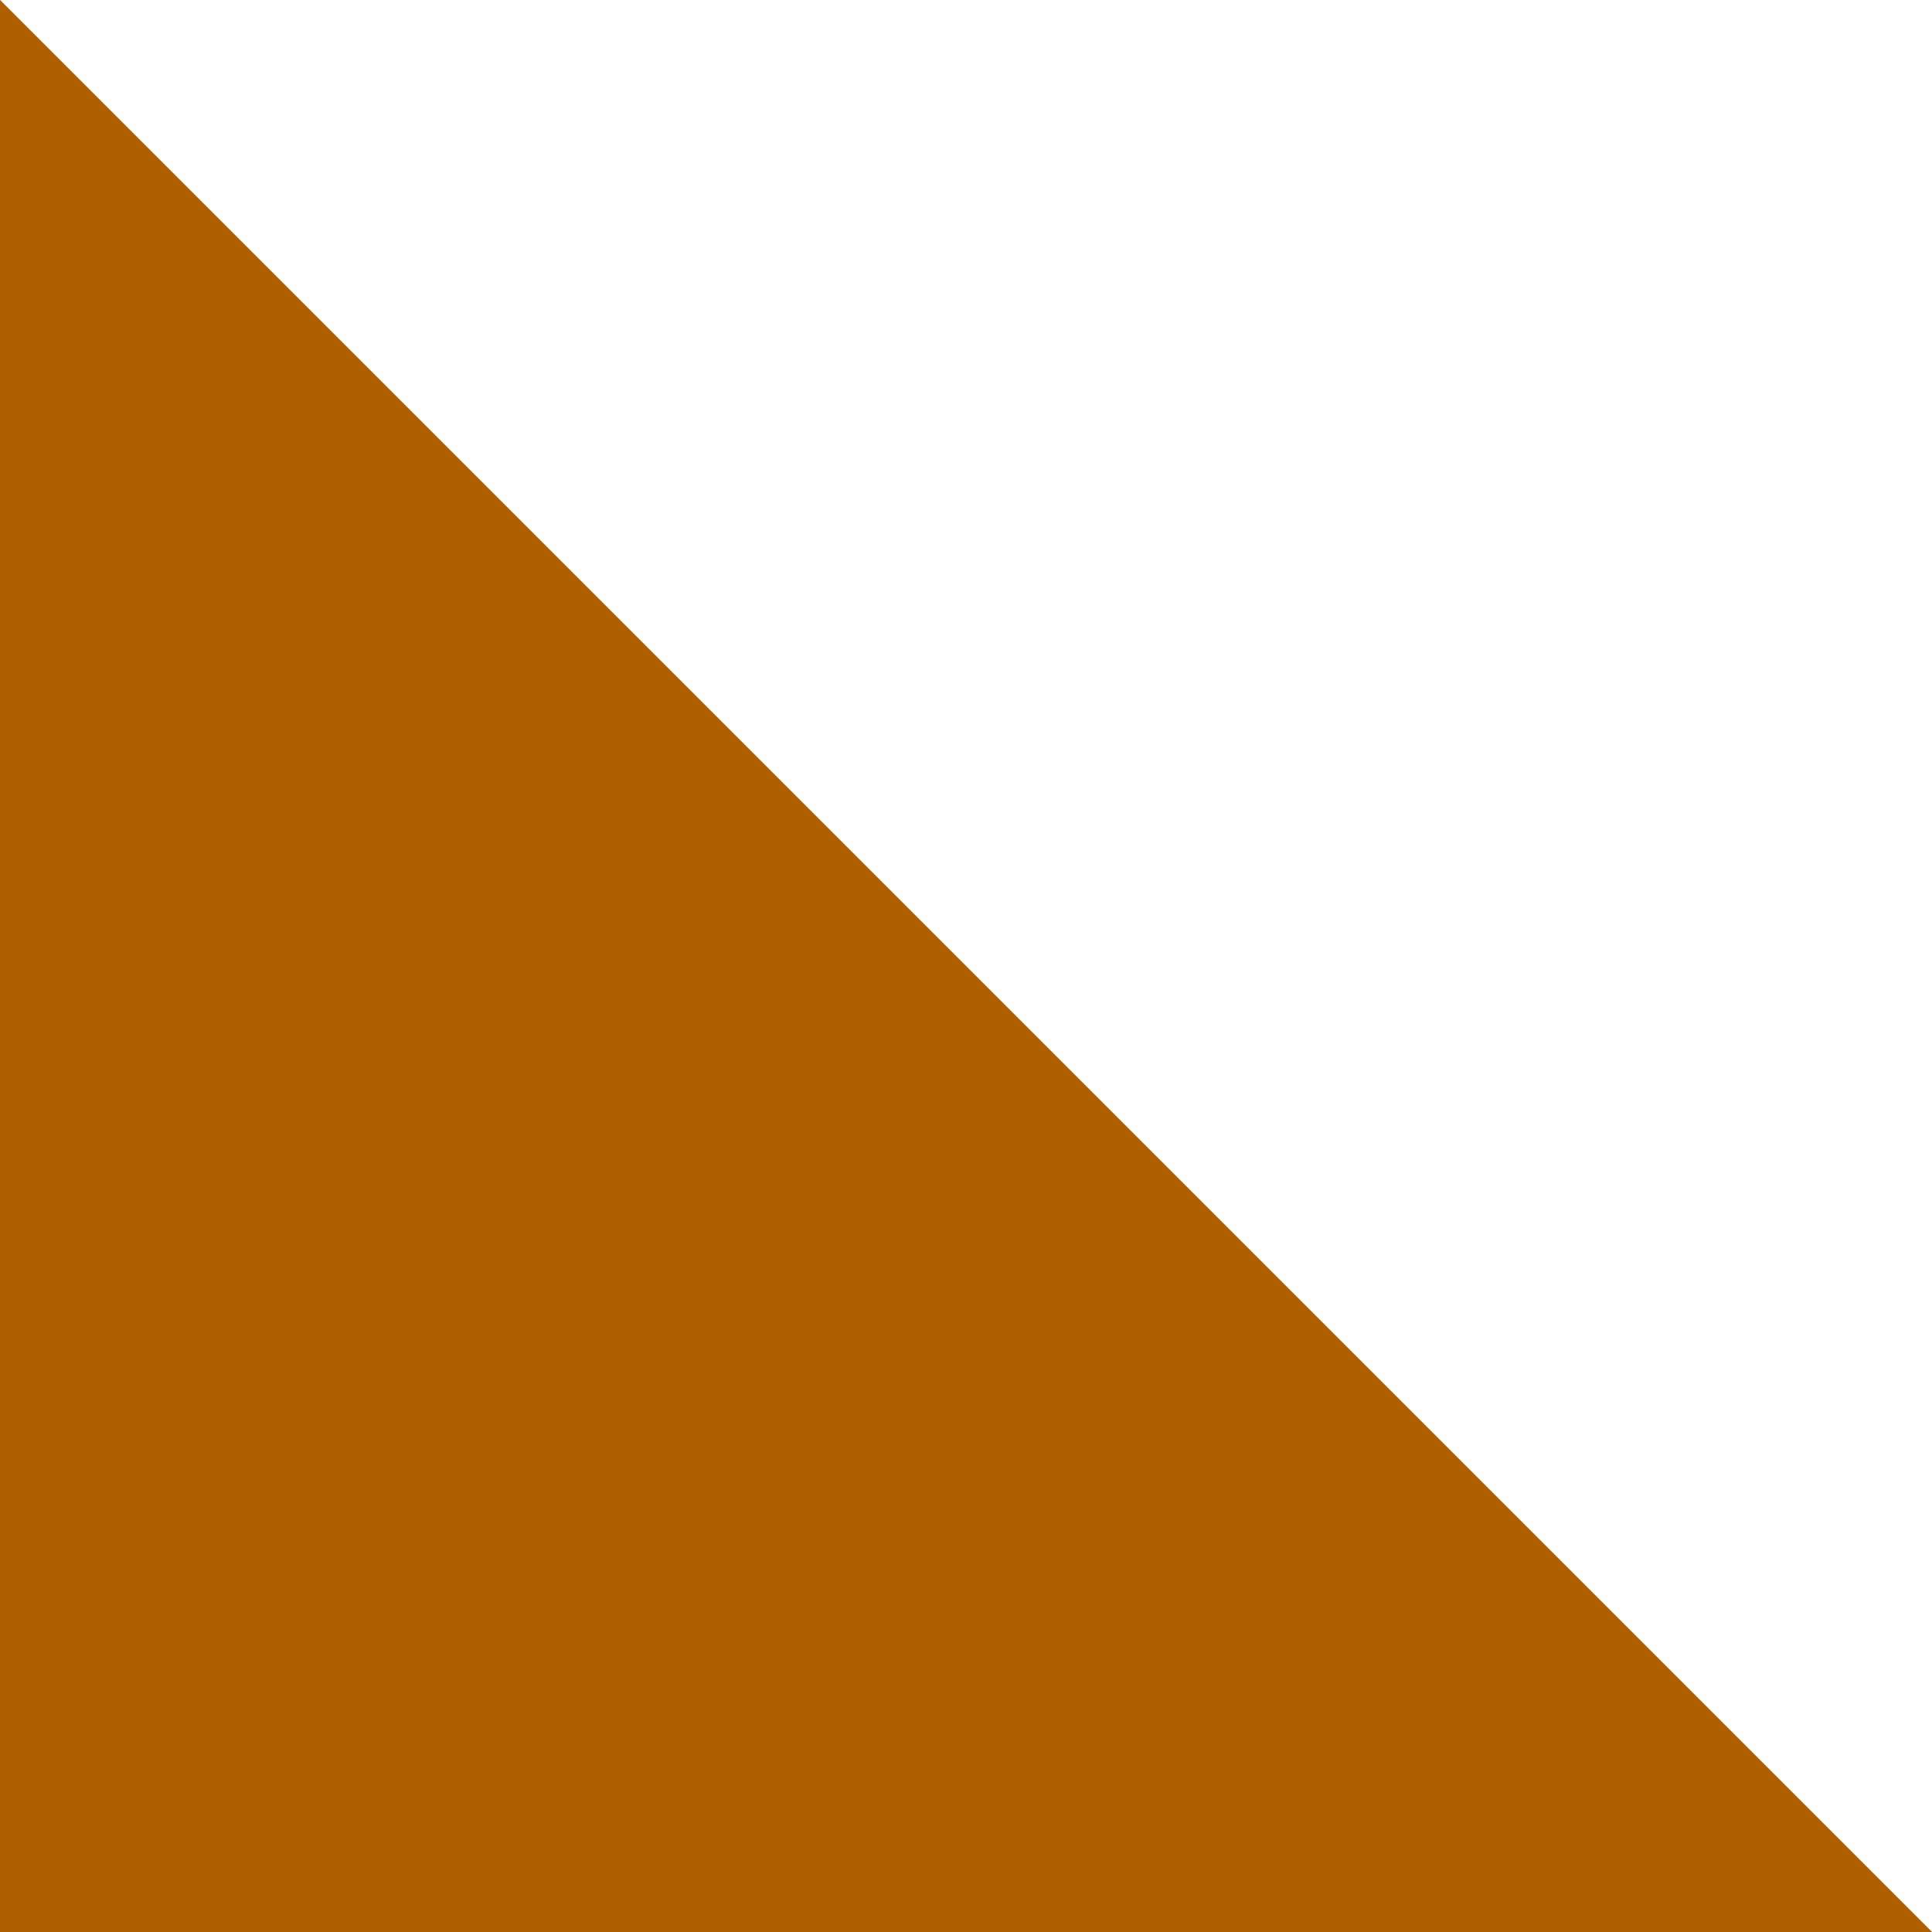 <svg width="32" height="32" viewBox="0 0 32 32" fill="none" xmlns="http://www.w3.org/2000/svg">
<rect x="0" y="0" width="32" height="32" fill="#333333" stroke="none"/>
<g clip-path="url(#clip0_459_1785)">
<path d="M0 32V0L32 32H0Z" fill="#AF5F00"/>
<path d="M32 2.79e-06V32L0 0L32 2.79e-06Z" fill="white"/>
</g>
<defs>
<clipPath id="clip0_459_1785">
<rect width="32" height="32" fill="white"/>
</clipPath>
</defs>
</svg>
